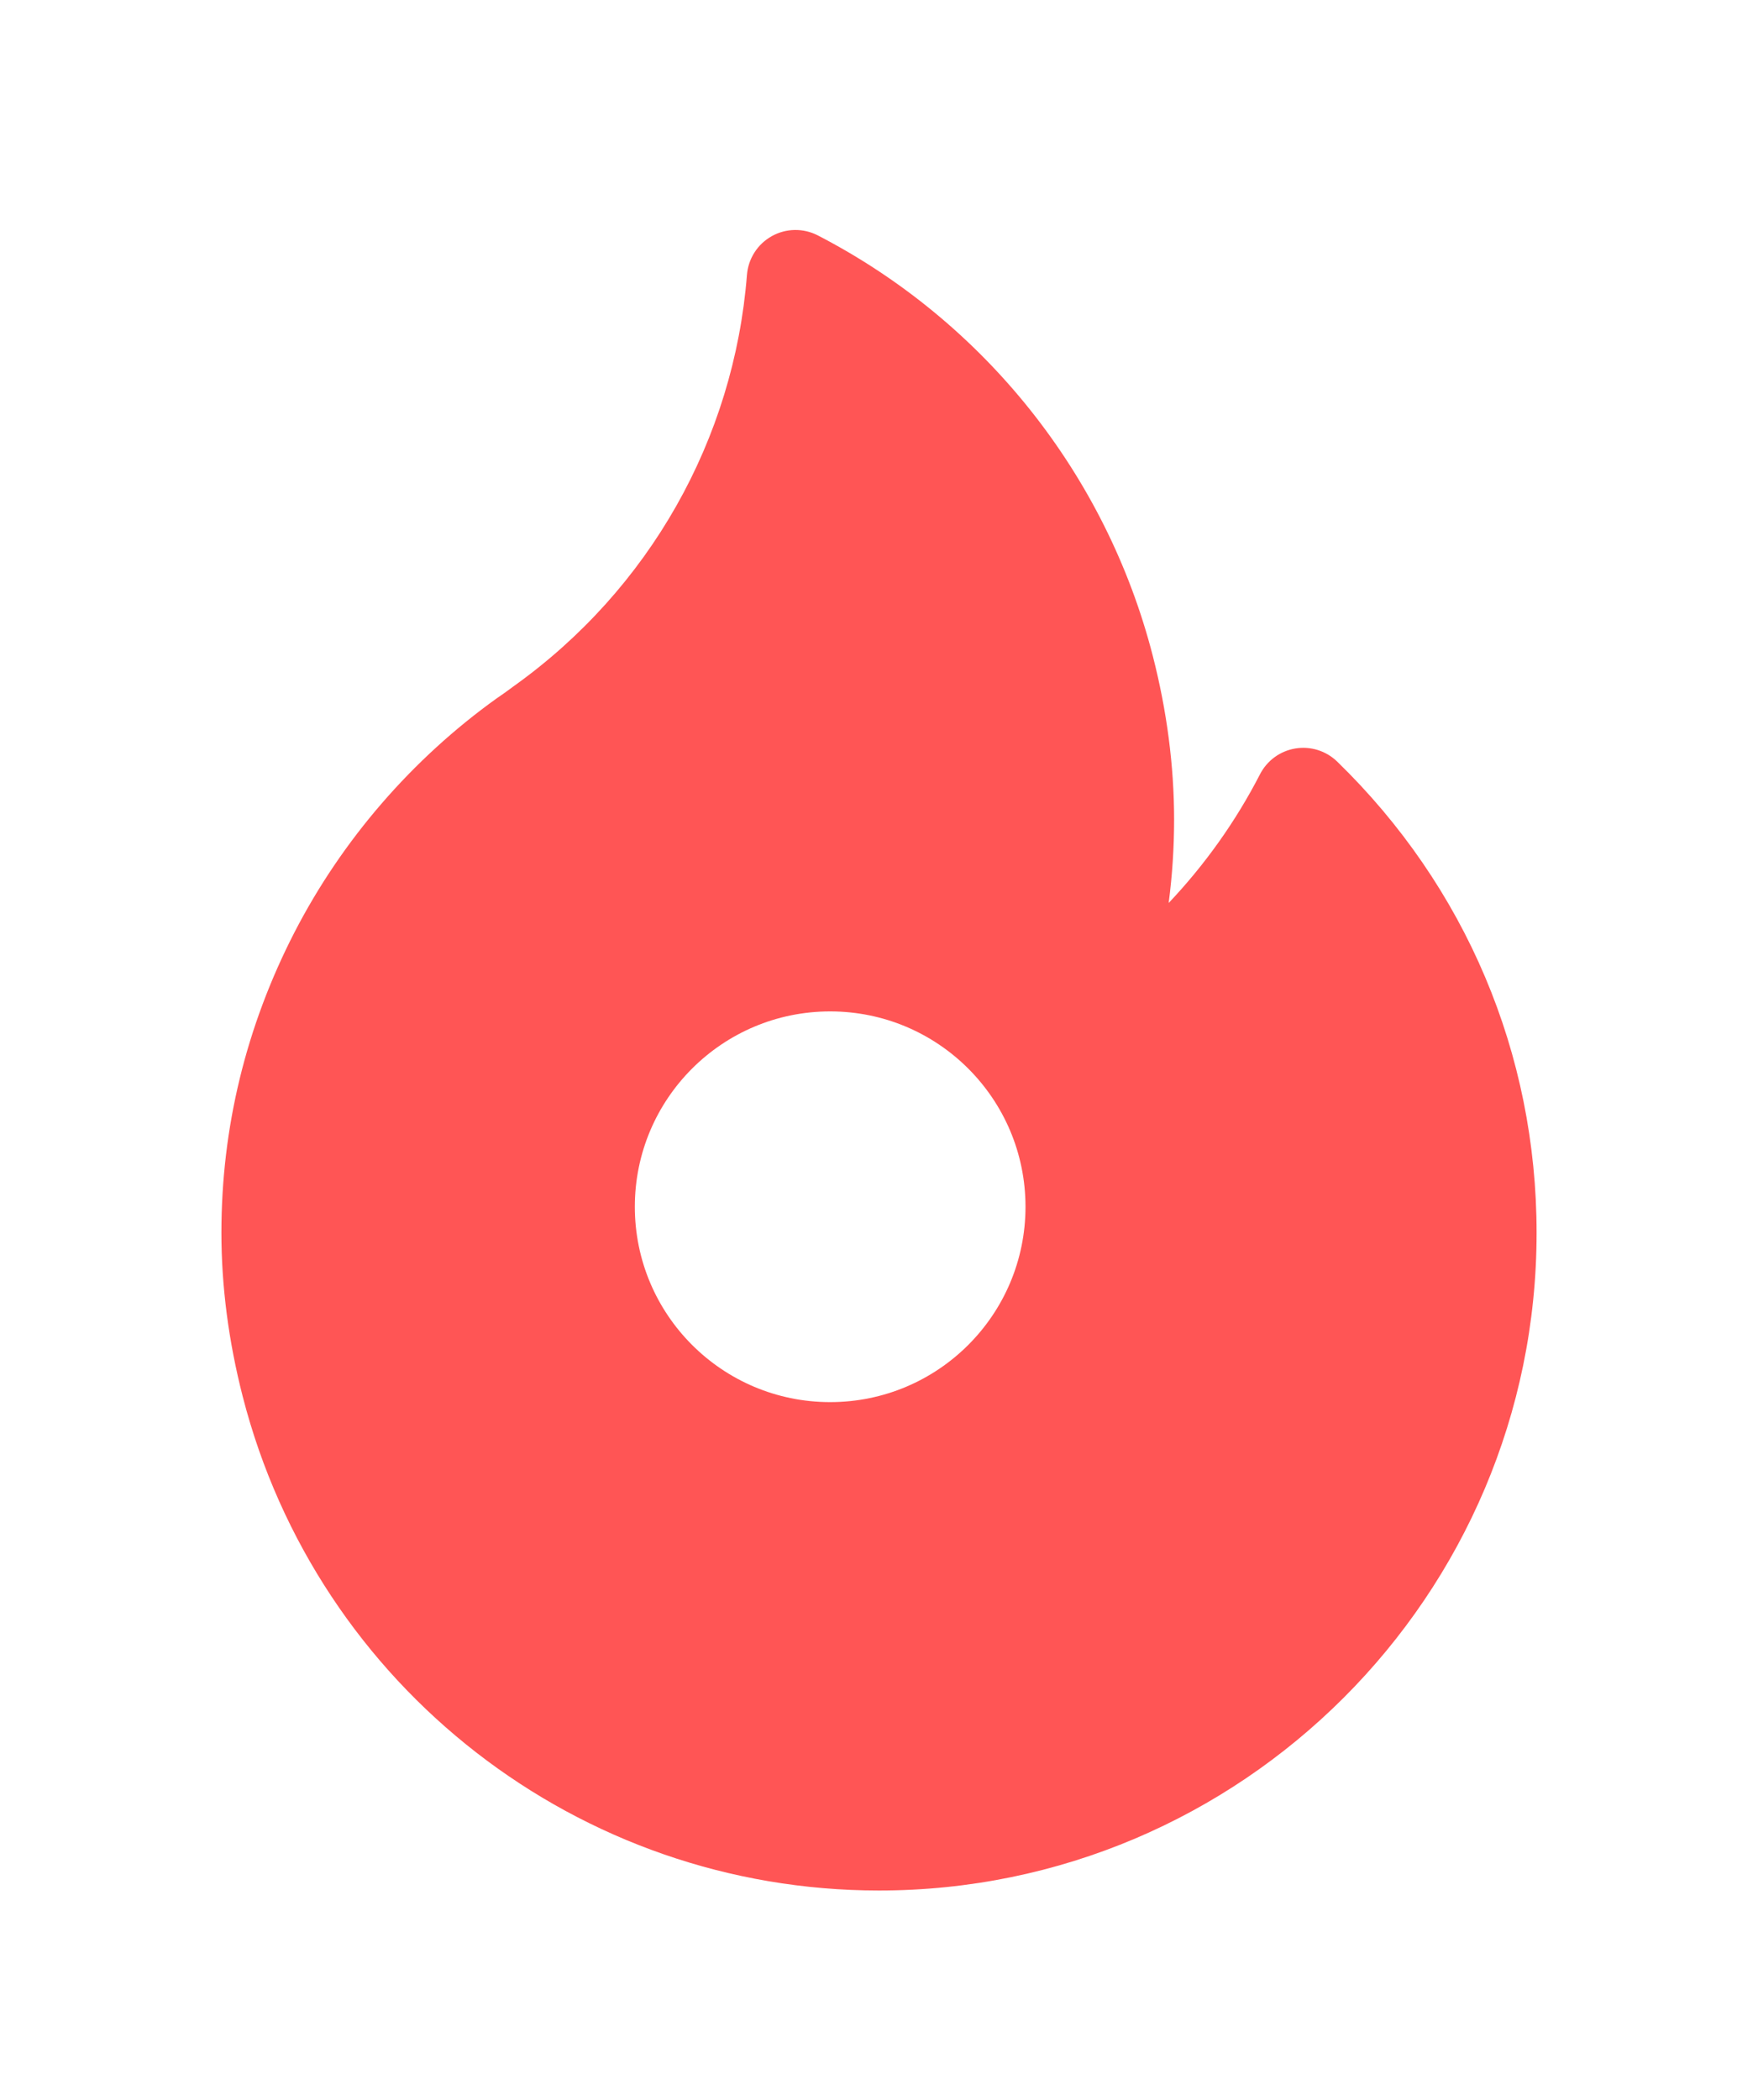 <svg width="36" height="43" viewBox="0 0 36 43" fill="none" xmlns="http://www.w3.org/2000/svg">
<g clip-path="url(#clip0_101_454)" filter="url(#filter0_d_101_454)">
<path d="M27.383 11.594C27.156 11.374 26.839 11.274 26.528 11.325C26.216 11.376 25.947 11.572 25.803 11.852C25.306 12.818 24.674 13.705 23.932 14.489C24.006 13.923 24.043 13.353 24.043 12.781C24.043 11.685 23.896 10.556 23.606 9.427C22.653 5.718 20.152 2.58 16.747 0.82C16.45 0.667 16.097 0.672 15.805 0.835C15.514 0.997 15.323 1.294 15.296 1.627C15.031 4.998 13.294 8.065 10.53 10.043C10.493 10.07 10.457 10.096 10.421 10.123C10.345 10.178 10.274 10.23 10.208 10.274C10.198 10.281 10.188 10.288 10.177 10.295C8.439 11.54 7.004 13.199 6.028 15.094C5.037 17.022 4.534 19.091 4.534 21.243C4.534 22.339 4.681 23.467 4.971 24.597C6.501 30.551 11.858 34.709 18 34.709C25.425 34.709 31.466 28.668 31.466 21.243C31.466 17.581 30.016 14.154 27.383 11.594Z" fill="#FF5555"/>
<circle cx="17" cy="20.709" r="4" fill="white"/>
</g>
<defs>
<filter id="filter0_d_101_454" x="-3" y="0.709" width="42" height="42" filterUnits="userSpaceOnUse" color-interpolation-filters="sRGB">
<feFlood flood-opacity="0" result="BackgroundImageFix"/>
<feColorMatrix in="SourceAlpha" type="matrix" values="0 0 0 0 0 0 0 0 0 0 0 0 0 0 0 0 0 0 127 0" result="hardAlpha"/>
<feOffset dy="4"/>
<feGaussianBlur stdDeviation="2"/>
<feComposite in2="hardAlpha" operator="out"/>
<feColorMatrix type="matrix" values="0 0 0 0 0 0 0 0 0 0 0 0 0 0 0 0 0 0 0.25 0"/>
<feBlend mode="normal" in2="BackgroundImageFix" result="effect1_dropShadow_101_454"/>
<feBlend mode="normal" in="SourceGraphic" in2="effect1_dropShadow_101_454" result="shape"/>
</filter>
<clipPath id="clip0_101_454">
<rect width="34" height="34" fill="white" transform="translate(1 0.709)"/>
</clipPath>
</defs>
</svg>
